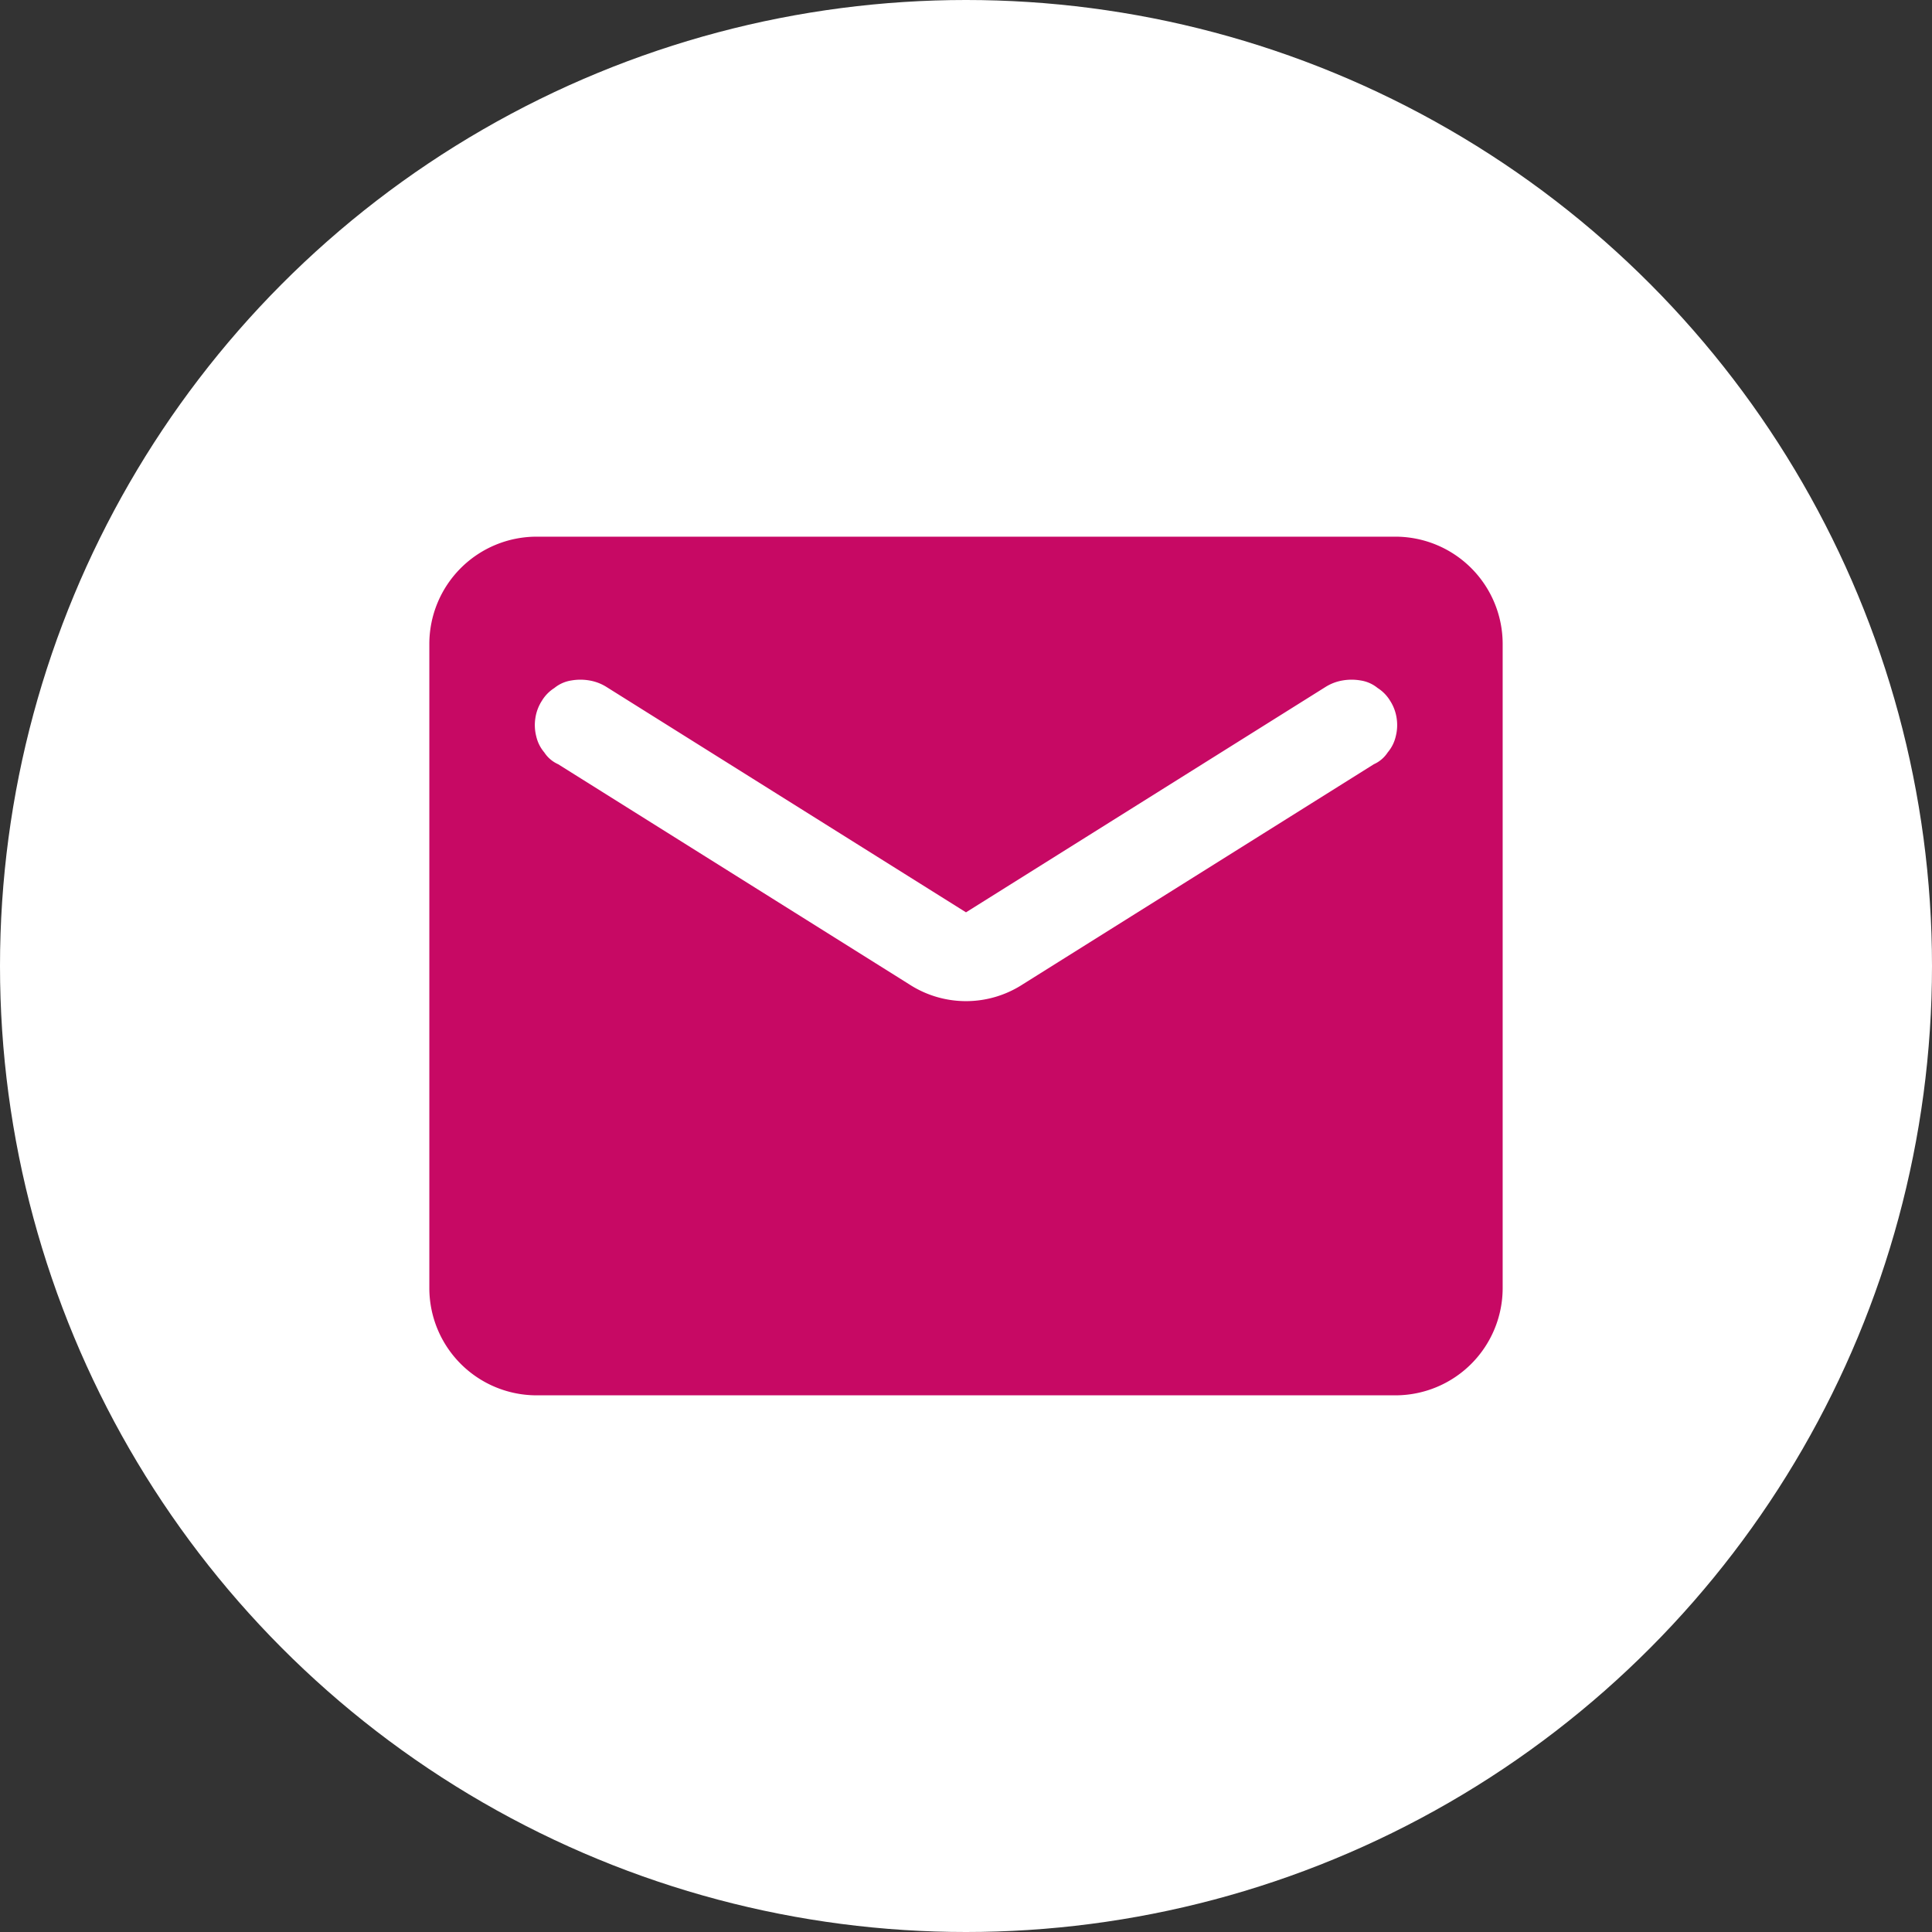 <svg xmlns="http://www.w3.org/2000/svg" width="18" height="18" viewBox="0 0 18 18">
  <rect x="0" y="0" width="18" height="18" fill="#333333" stroke="none"/>
  <g id="Groupe_89" data-name="Groupe 89" transform="translate(-130 -1580)">
    <circle id="Ellipse_46" data-name="Ellipse 46" cx="9" cy="9" r="9" transform="translate(130 1580)" fill="#fff"/>
    <path id="Tracé_152" data-name="Tracé 152" d="M143,1585h-8a1,1,0,0,0-1,1v6a1,1,0,0,0,1,1h8a1,1,0,0,0,1-1v-6A1,1,0,0,0,143,1585Zm-.2,2.12-3.27,2.05a.971.971,0,0,1-1.06,0l-3.27-2.05a.3.3,0,0,1-.129-.11.354.354,0,0,1-.075-.15.424.424,0,0,1-.008-.17.407.407,0,0,1,.06-.16.362.362,0,0,1,.117-.12.327.327,0,0,1,.157-.07.491.491,0,0,1,.171,0,.434.434,0,0,1,.157.06l3.35,2.1,3.35-2.1a.434.434,0,0,1,.157-.06.491.491,0,0,1,.171,0,.327.327,0,0,1,.157.07.362.362,0,0,1,.117.12.407.407,0,0,1,.06.16.424.424,0,0,1-.008.17.354.354,0,0,1-.075.15A.3.3,0,0,1,142.8,1587.12Z" fill="#c70964"/>
  </g>
</svg>

